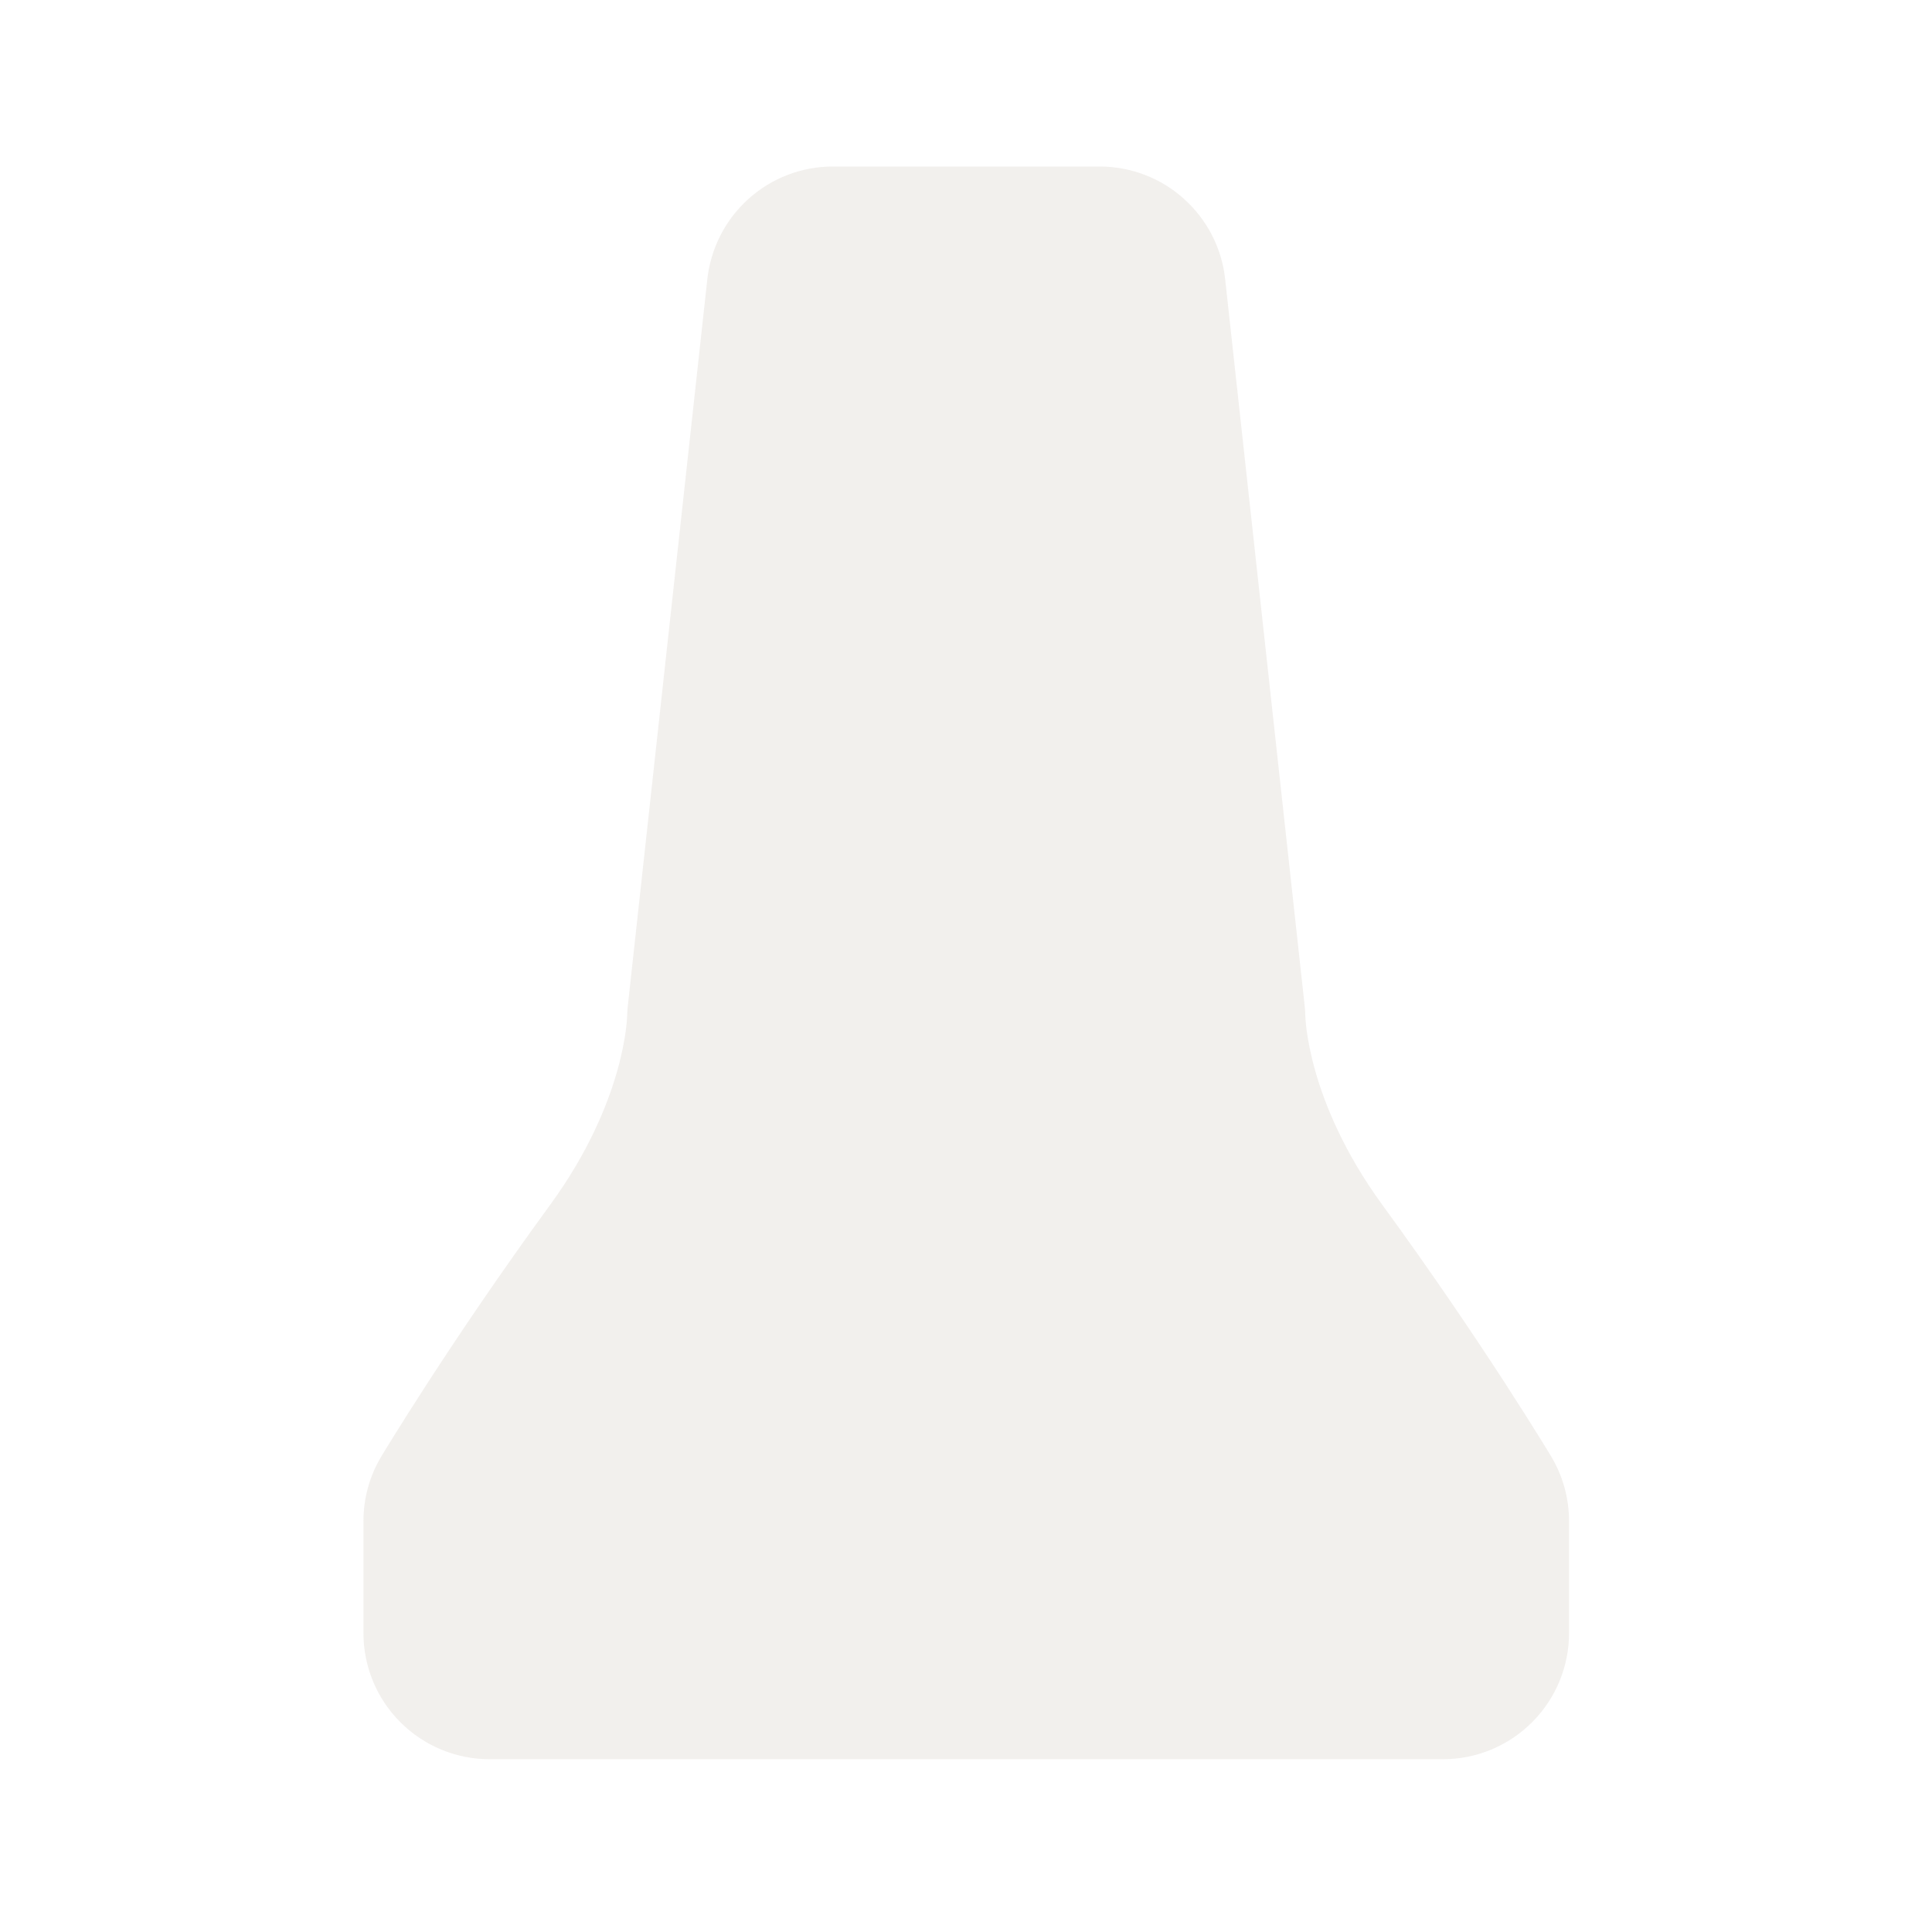 <svg width="16" height="16" viewBox="0 0 16 16" fill="none" xmlns="http://www.w3.org/2000/svg">
<g opacity="0.812">
<path opacity="0.812" d="M6.897 1.379C6.64 1.379 6.391 1.474 6.2 1.646C6.008 1.818 5.887 2.054 5.858 2.31L5.2 8.324C5.197 8.352 5.195 8.38 5.194 8.408C5.194 8.408 5.187 9.113 4.557 9.977C3.721 11.122 3.159 12.06 3.159 12.06C3.061 12.222 3.01 12.408 3.01 12.597V13.525C3.01 13.802 3.12 14.067 3.316 14.263C3.512 14.459 3.777 14.569 4.054 14.569H11.95C12.227 14.569 12.492 14.459 12.688 14.263C12.884 14.067 12.994 13.802 12.994 13.525V12.597C12.994 12.408 12.943 12.222 12.845 12.06C12.845 12.06 12.283 11.122 11.447 9.977C10.817 9.113 10.81 8.408 10.81 8.408C10.809 8.38 10.807 8.352 10.804 8.324L10.146 2.31C10.118 2.054 9.996 1.818 9.804 1.646C9.613 1.474 9.364 1.379 9.107 1.379H6.897V1.379Z" fill="#EBE7E4"/>
</g>
</svg>
